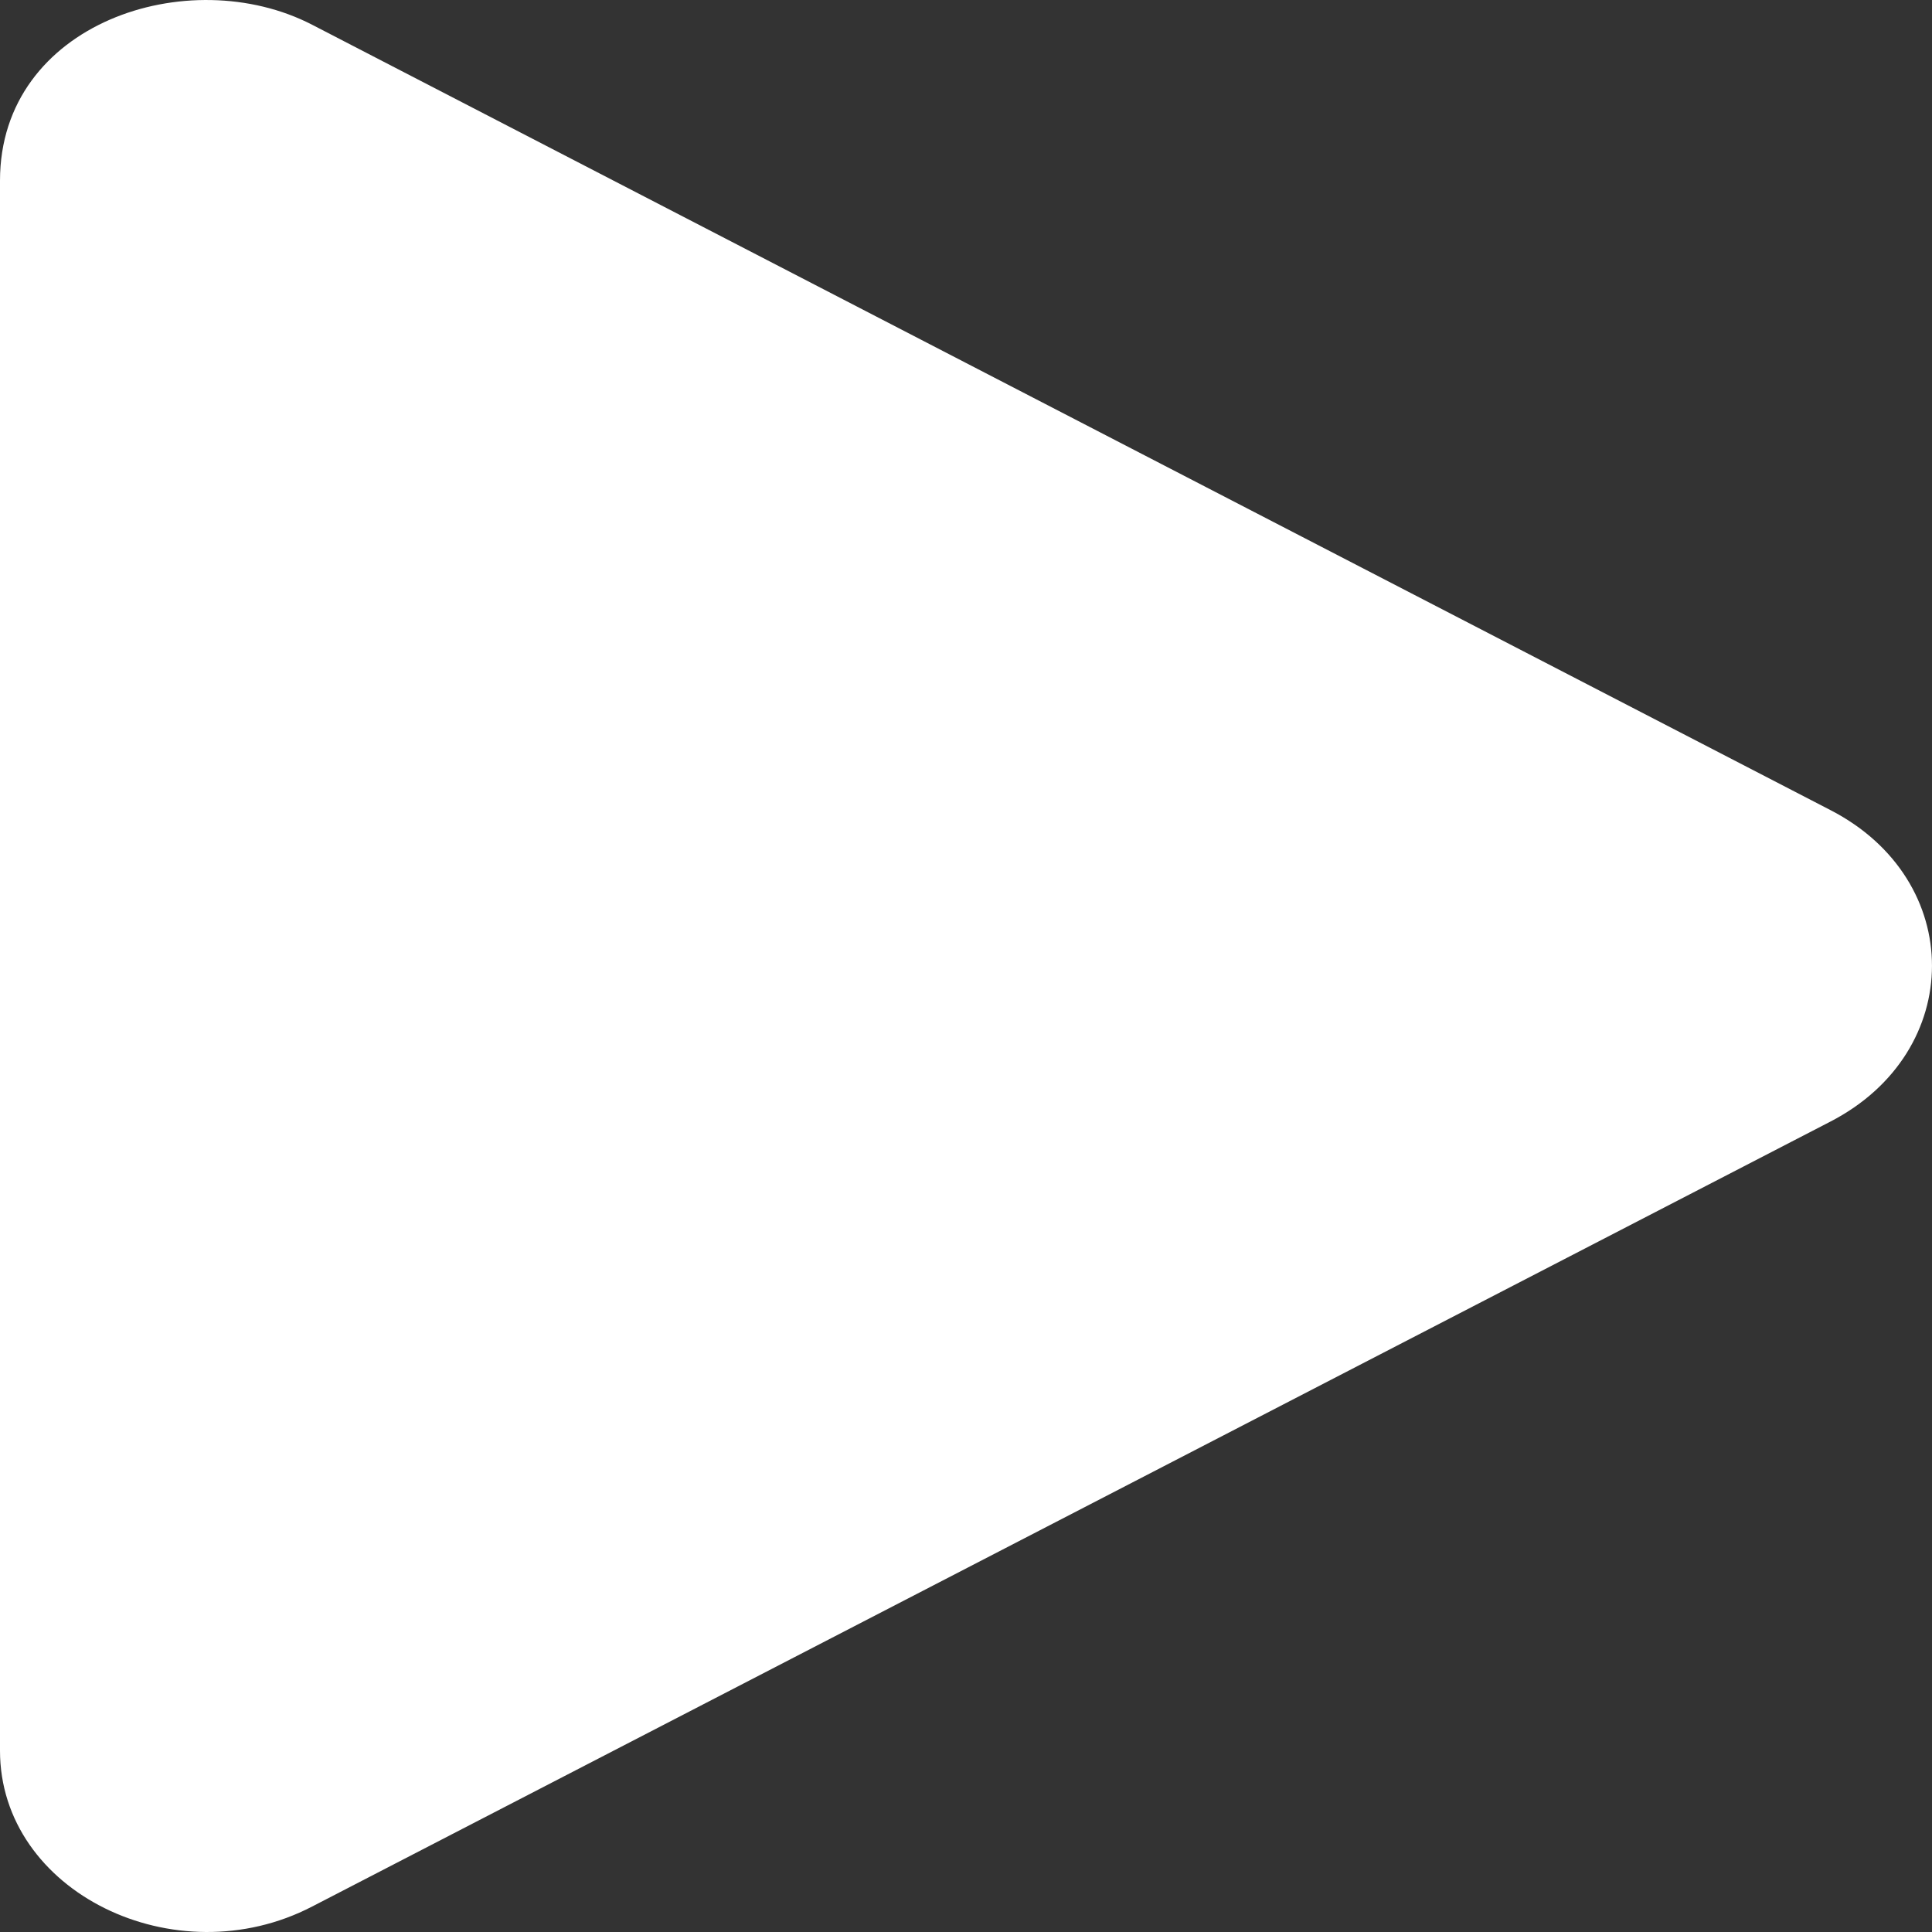 <svg width="35" height="35" viewBox="0 0 35 35" fill="none" xmlns="http://www.w3.org/2000/svg">
<rect x="0" y="0" width="35" height="35" fill="#333333" stroke="none"/>
<path d="M33.157 14.674L5.656 0.449C3.422 -0.706 0 0.415 0 3.272V31.715C0 34.279 3.18 35.824 5.656 34.538L33.157 20.32C35.61 19.056 35.618 15.939 33.157 14.674Z" fill="white"/>
</svg>
